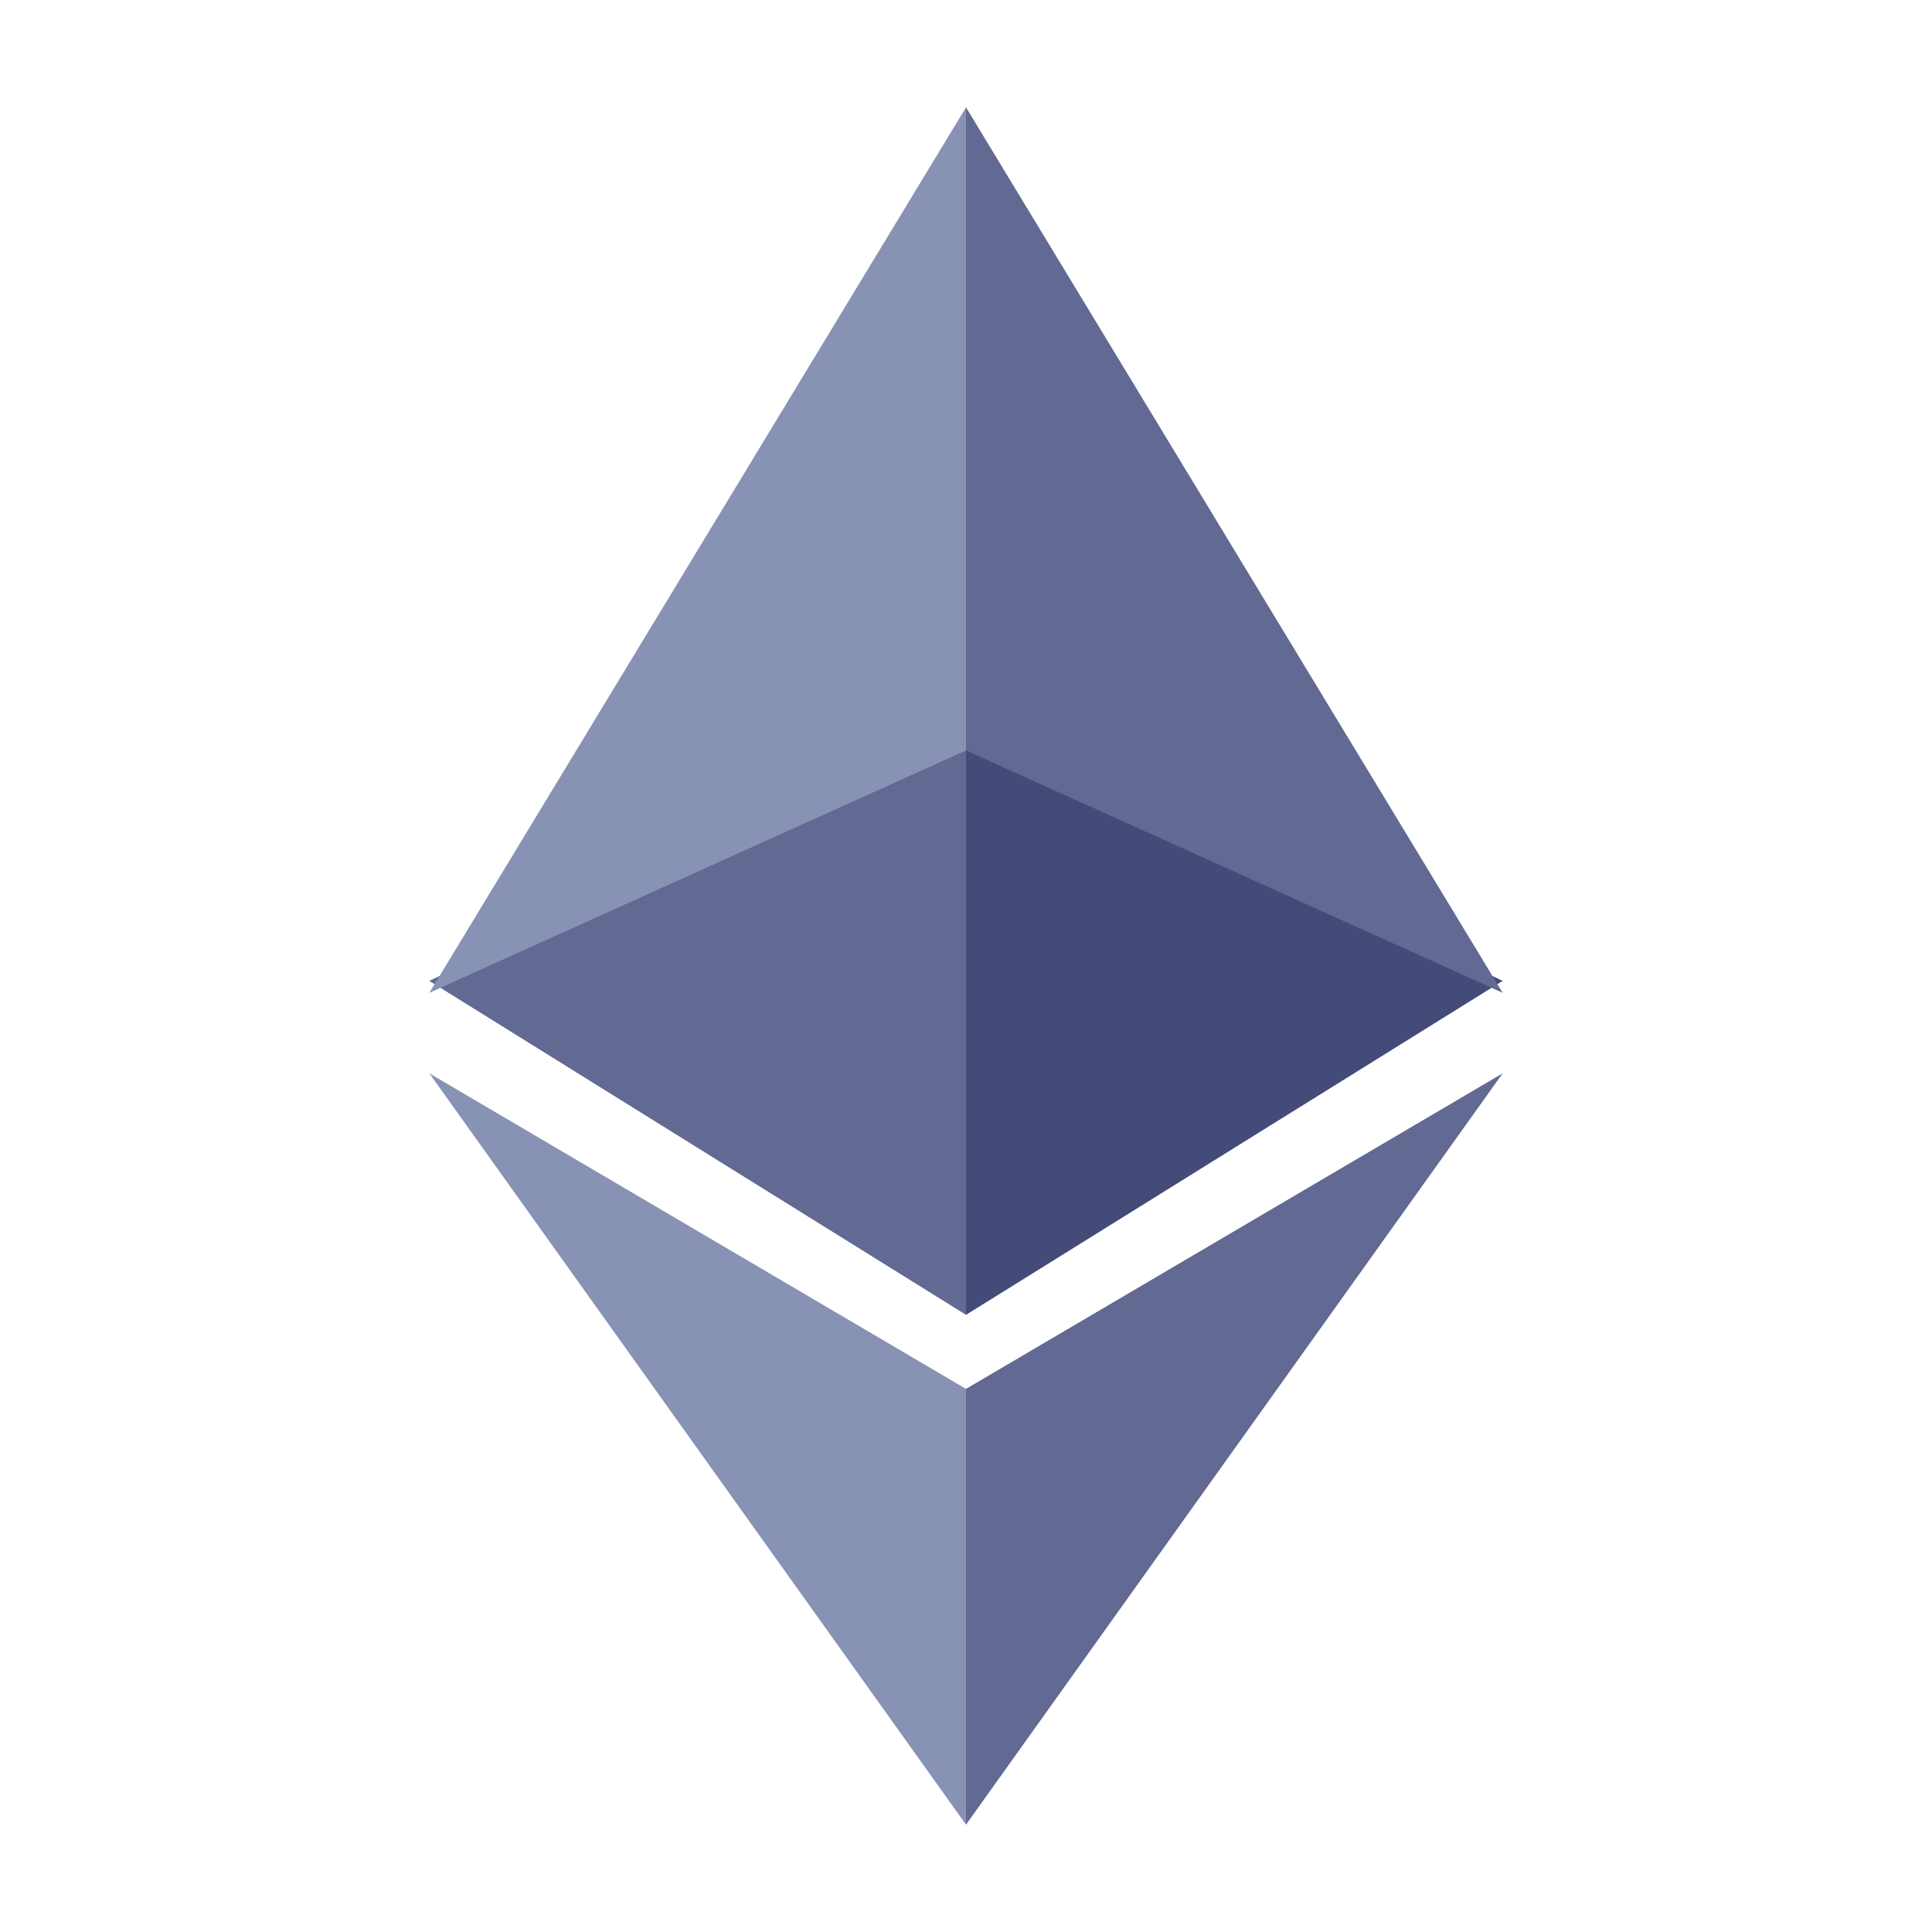 <svg width="72" height="72" viewBox="0 0 72 72" fill="none" xmlns="http://www.w3.org/2000/svg">
<path d="M36 51.76V68L56 40L36 51.76Z" fill="#626992"/>
<path d="M36 27V49L56 36.555L36 27Z" fill="#444B79"/>
<path d="M36 4V27.967L56 37L36 4Z" fill="#626992"/>
<path d="M36 51.76V68L16 40L36 51.76Z" fill="#8892B4"/>
<path d="M36 27V49L16 36.555L36 27Z" fill="#626992"/>
<path d="M36 4V27.967L16 37L36 4Z" fill="#8892B4"/>
</svg>
